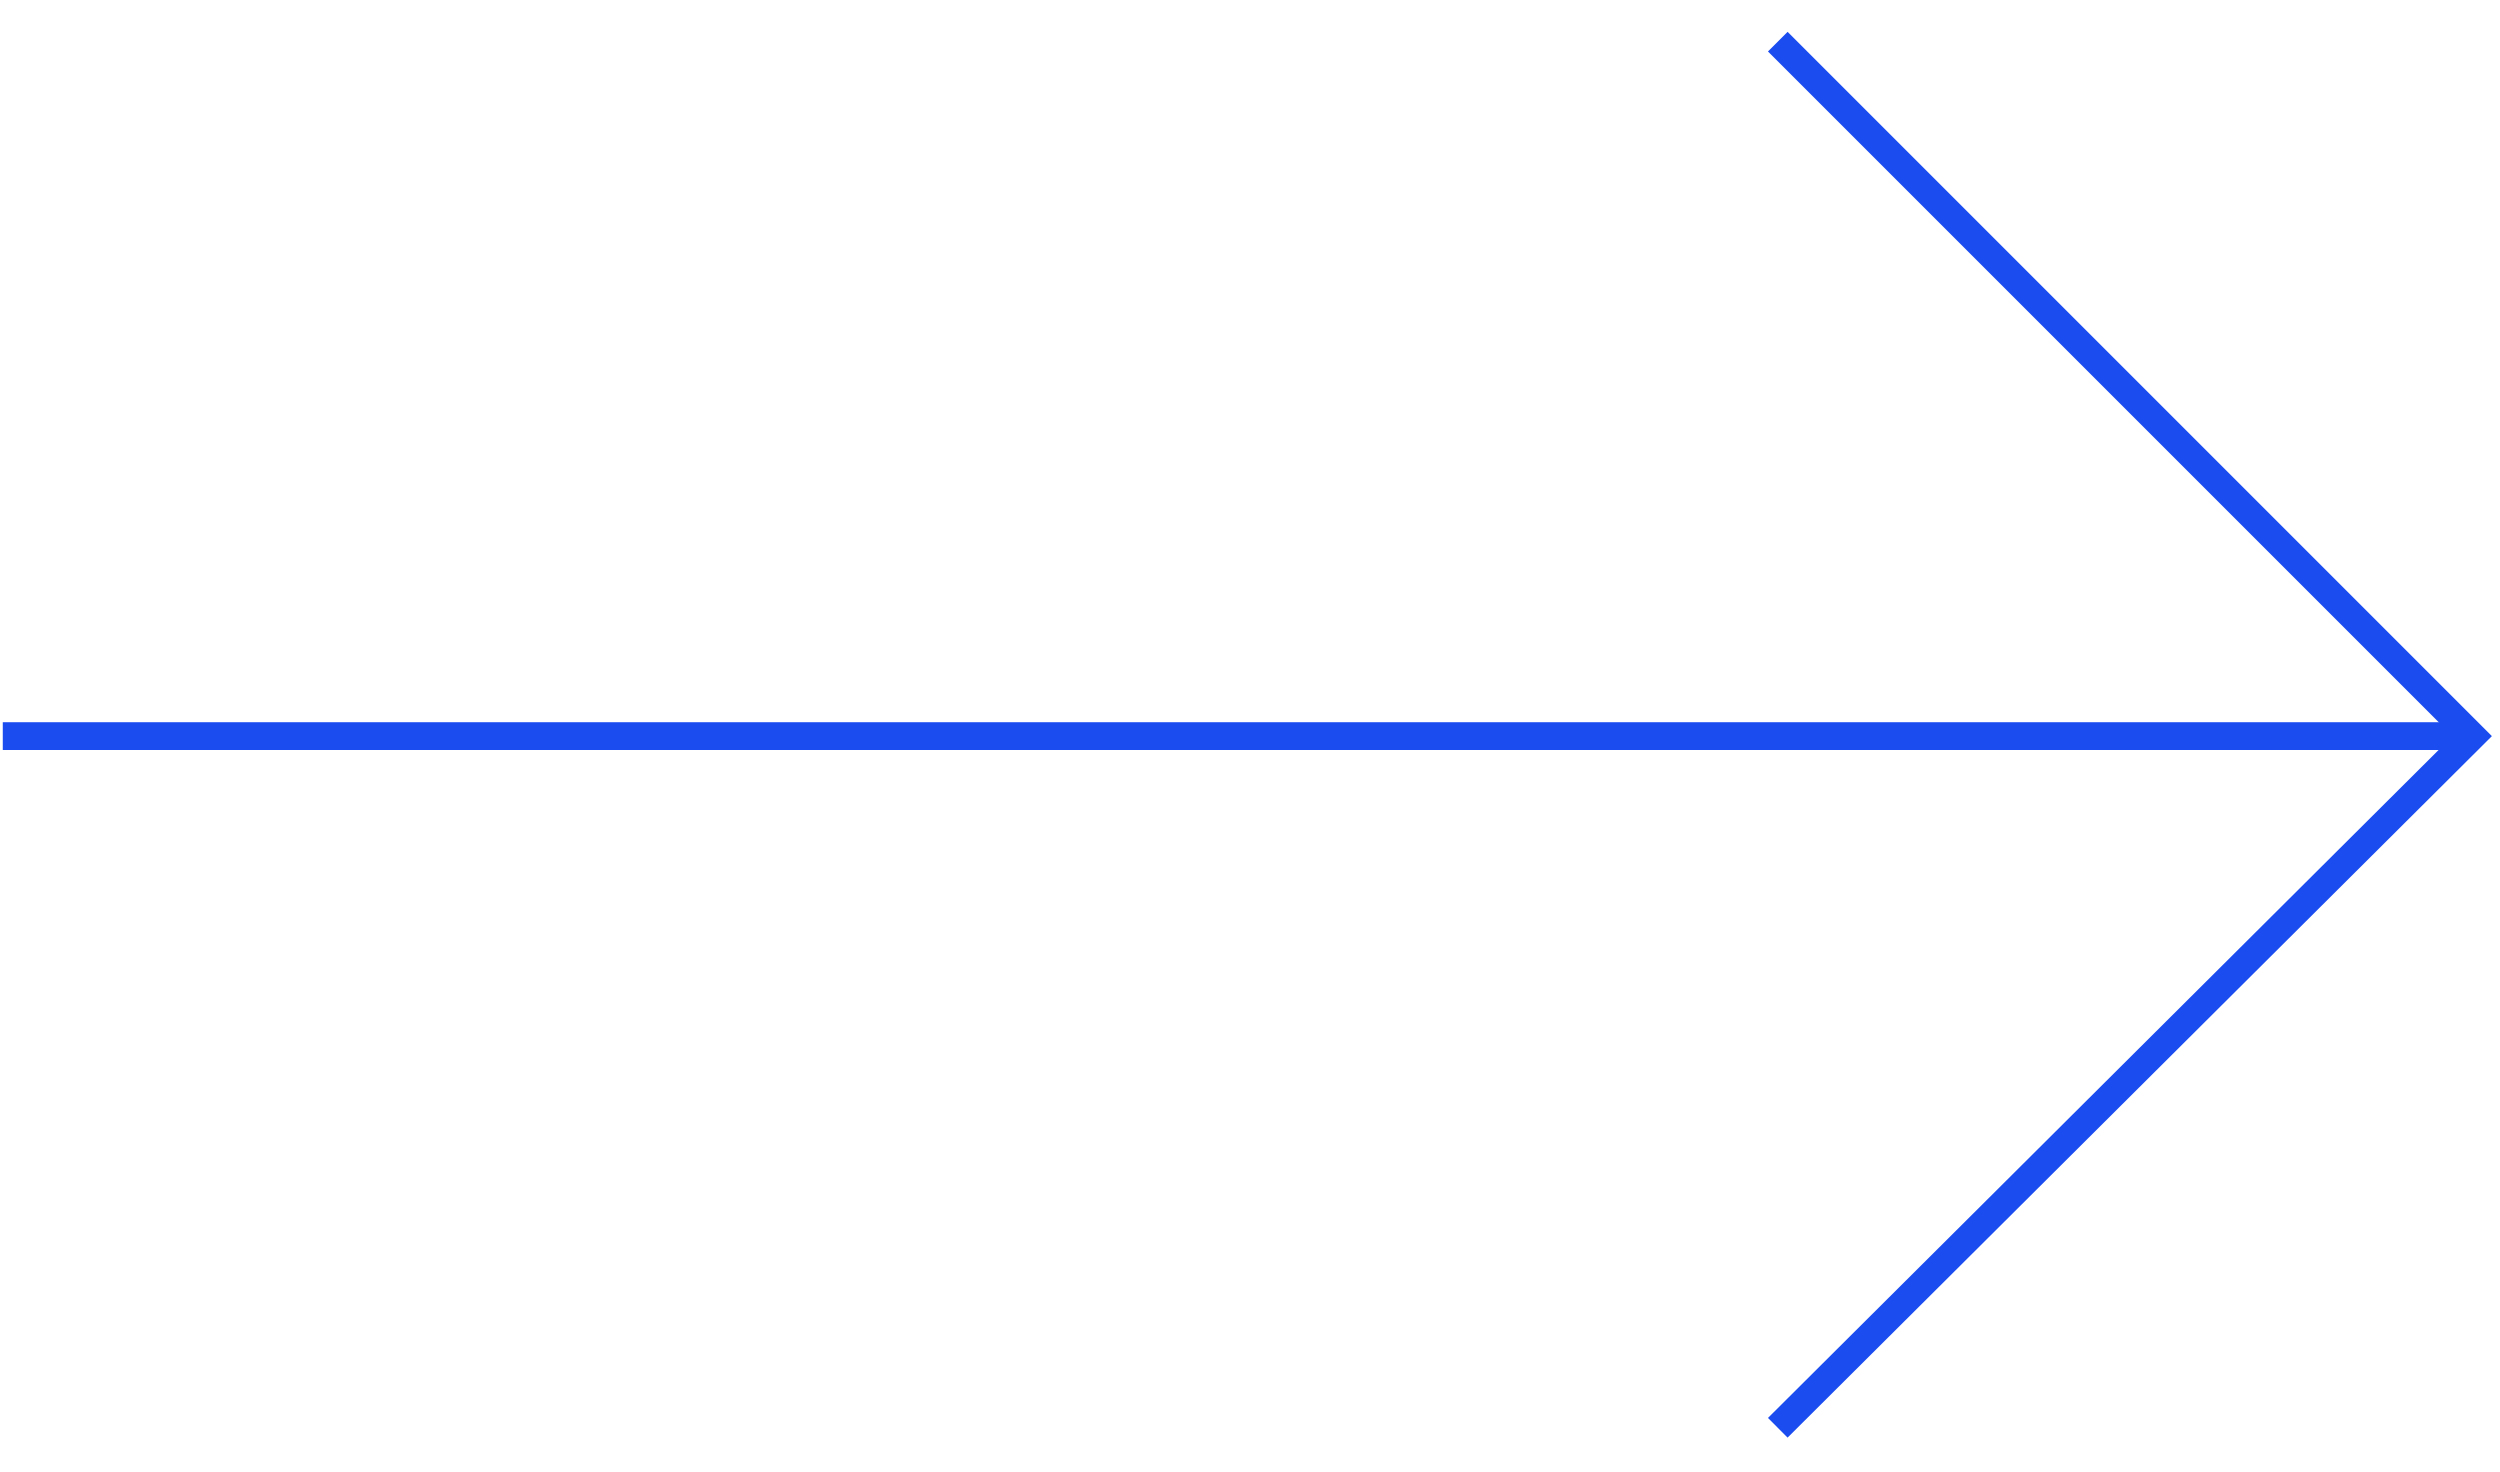 <?xml version="1.0" encoding="utf-8"?>
<!-- Generator: Adobe Illustrator 23.0.3, SVG Export Plug-In . SVG Version: 6.00 Build 0)  -->
<svg version="1.1" id="Layer_1" xmlns="http://www.w3.org/2000/svg" xmlns:xlink="http://www.w3.org/1999/xlink" x="0px" y="0px"
	 viewBox="0 0 90 53" style="enable-background:new 0 0 90 53;" xml:space="preserve">
<style type="text/css">
	.st0{fill:none;stroke:#1A4CF0;stroke-miterlimit:10;}
</style>
<line class="st0" x1="0.1" y1="26.5" x2="89" y2="26.5"/>
<polyline class="st0" points="64,1.5 89,26.5 64,51.4 "/>
</svg>
